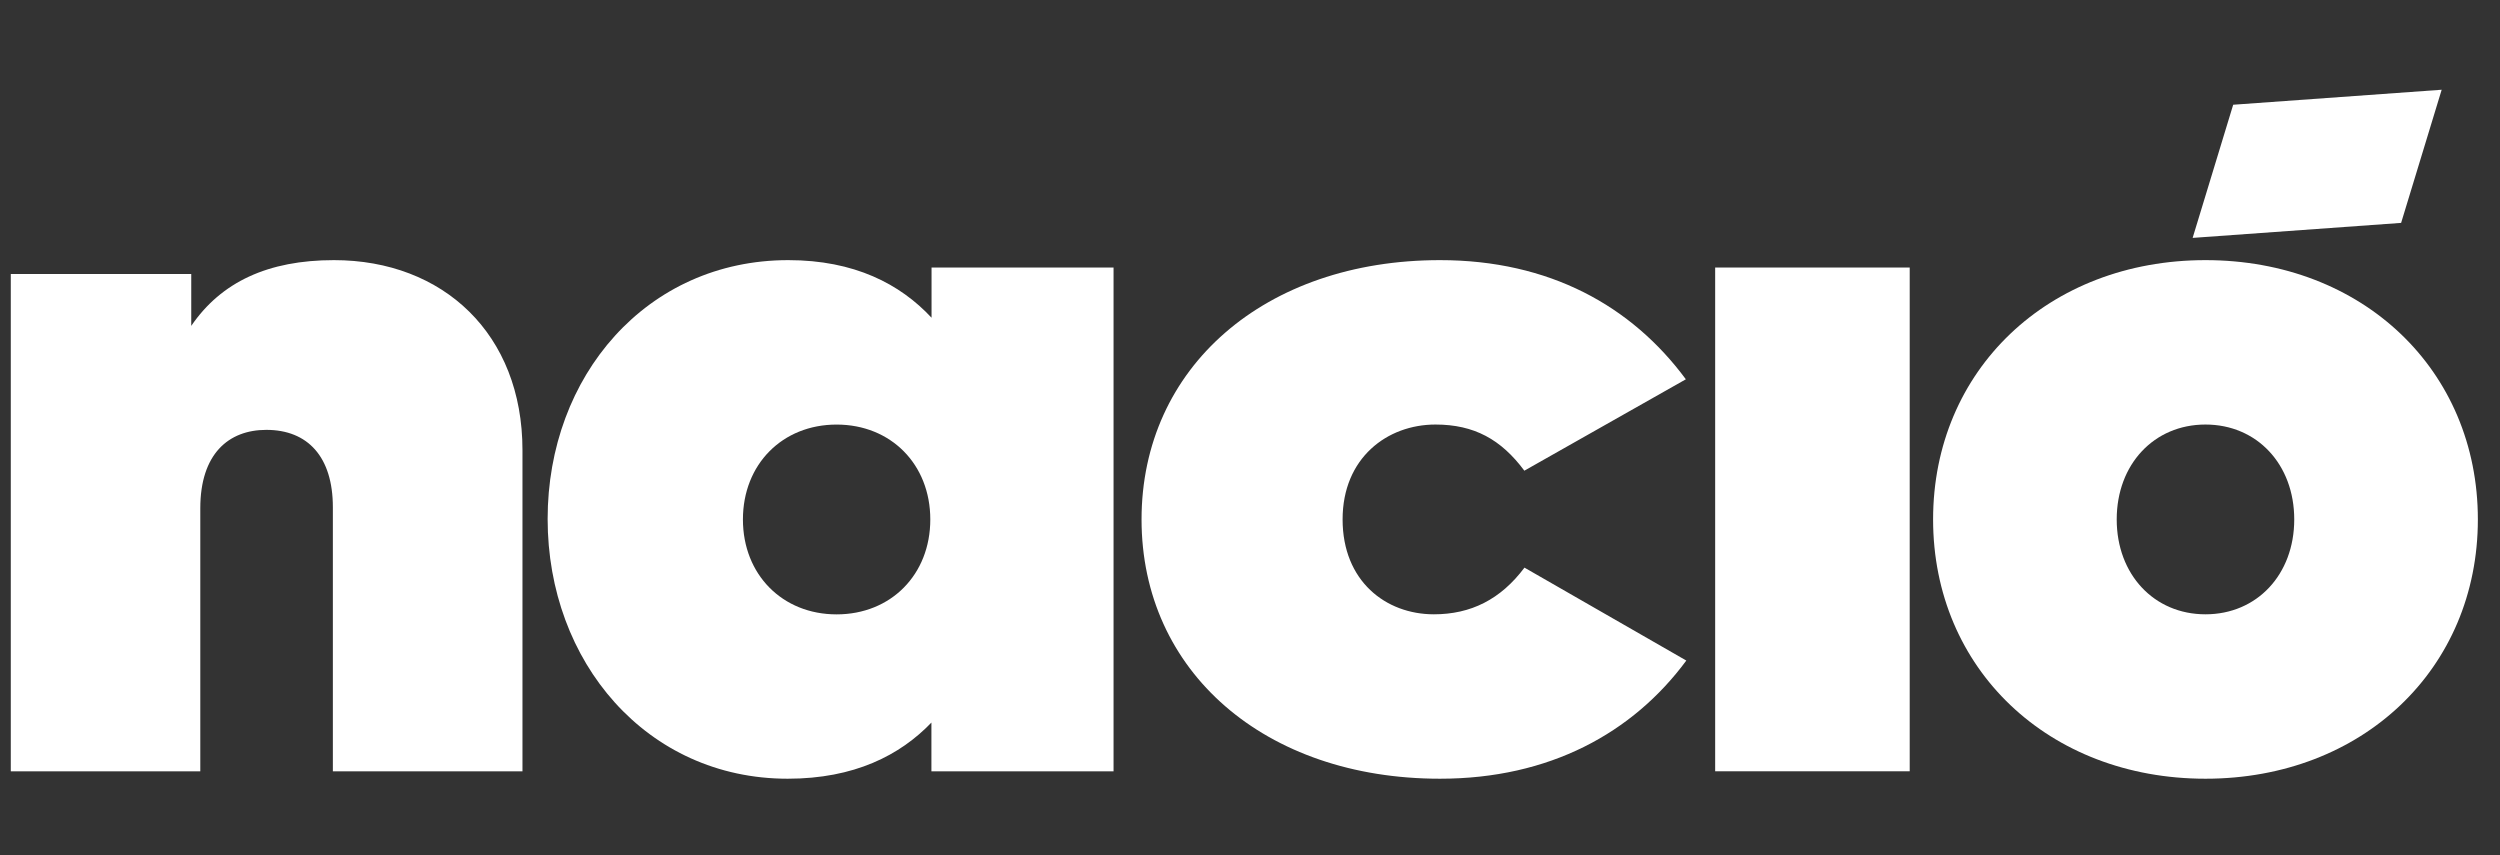 <svg width="76" height="26" viewBox="0 0 76 26" fill="none" xmlns="http://www.w3.org/2000/svg">
<rect x="0" y="0" width="76" height="26" fill="#333333" stroke="none"/>
<g clip-path="url(#clip0_1124_5313)">
<path d="M58.055 23.447H52.141V8.133H58.055V23.447Z" fill="white"/>
<path d="M51.247 11.532L46.34 14.309C45.634 13.358 44.812 12.906 43.638 12.906C42.175 12.906 40.815 13.917 40.815 15.791C40.815 17.664 42.126 18.675 43.589 18.675C44.713 18.675 45.62 18.223 46.344 17.256L51.264 20.081C49.634 22.286 47.1 23.673 43.775 23.673C38.45 23.673 34.703 20.413 34.703 15.791C34.703 11.169 38.45 7.908 43.775 7.908C47.1 7.908 49.602 9.299 51.251 11.532H51.247Z" fill="white"/>
<path d="M28.315 23.448V21.966C27.36 22.962 25.968 23.673 23.946 23.673C19.659 23.673 16.648 20.124 16.648 15.776C16.648 11.428 19.659 7.908 23.963 7.908C25.972 7.908 27.363 8.632 28.319 9.659V8.134H33.852V23.448H28.315ZM22.585 15.792C22.585 17.467 23.784 18.677 25.433 18.677C27.082 18.677 28.281 17.47 28.281 15.792C28.281 14.114 27.082 12.907 25.433 12.907C23.784 12.907 22.585 14.114 22.585 15.792Z" fill="white"/>
<path d="M15.883 23.448H10.119V15.42C10.119 13.888 9.357 13.068 8.097 13.068C6.949 13.068 6.089 13.797 6.089 15.452V23.448H0.328V8.33H5.814V9.907C6.722 8.576 8.144 7.908 10.152 7.908C13.471 7.908 15.883 10.153 15.883 13.684V23.448Z" fill="white"/>
<path d="M75.327 15.791C75.327 20.334 71.814 23.673 67.046 23.673C62.279 23.673 58.766 20.337 58.766 15.791C58.766 11.245 62.276 7.908 67.046 7.908C71.817 7.908 75.327 11.245 75.327 15.791ZM64.348 15.791C64.348 17.465 65.484 18.675 67.046 18.675C68.609 18.675 69.745 17.468 69.745 15.791C69.745 14.113 68.609 12.906 67.046 12.906C65.484 12.906 64.348 14.113 64.348 15.791Z" fill="white"/>
<path d="M72.994 6.776L66.656 7.232L67.889 3.184L74.227 2.728L72.994 6.776Z" fill="white"/>
</g>
<defs>
<clipPath id="clip0_1124_5313">
<rect width="75" height="25" fill="white" transform="translate(0.328 0.7)"/>
</clipPath>
</defs>
</svg>
